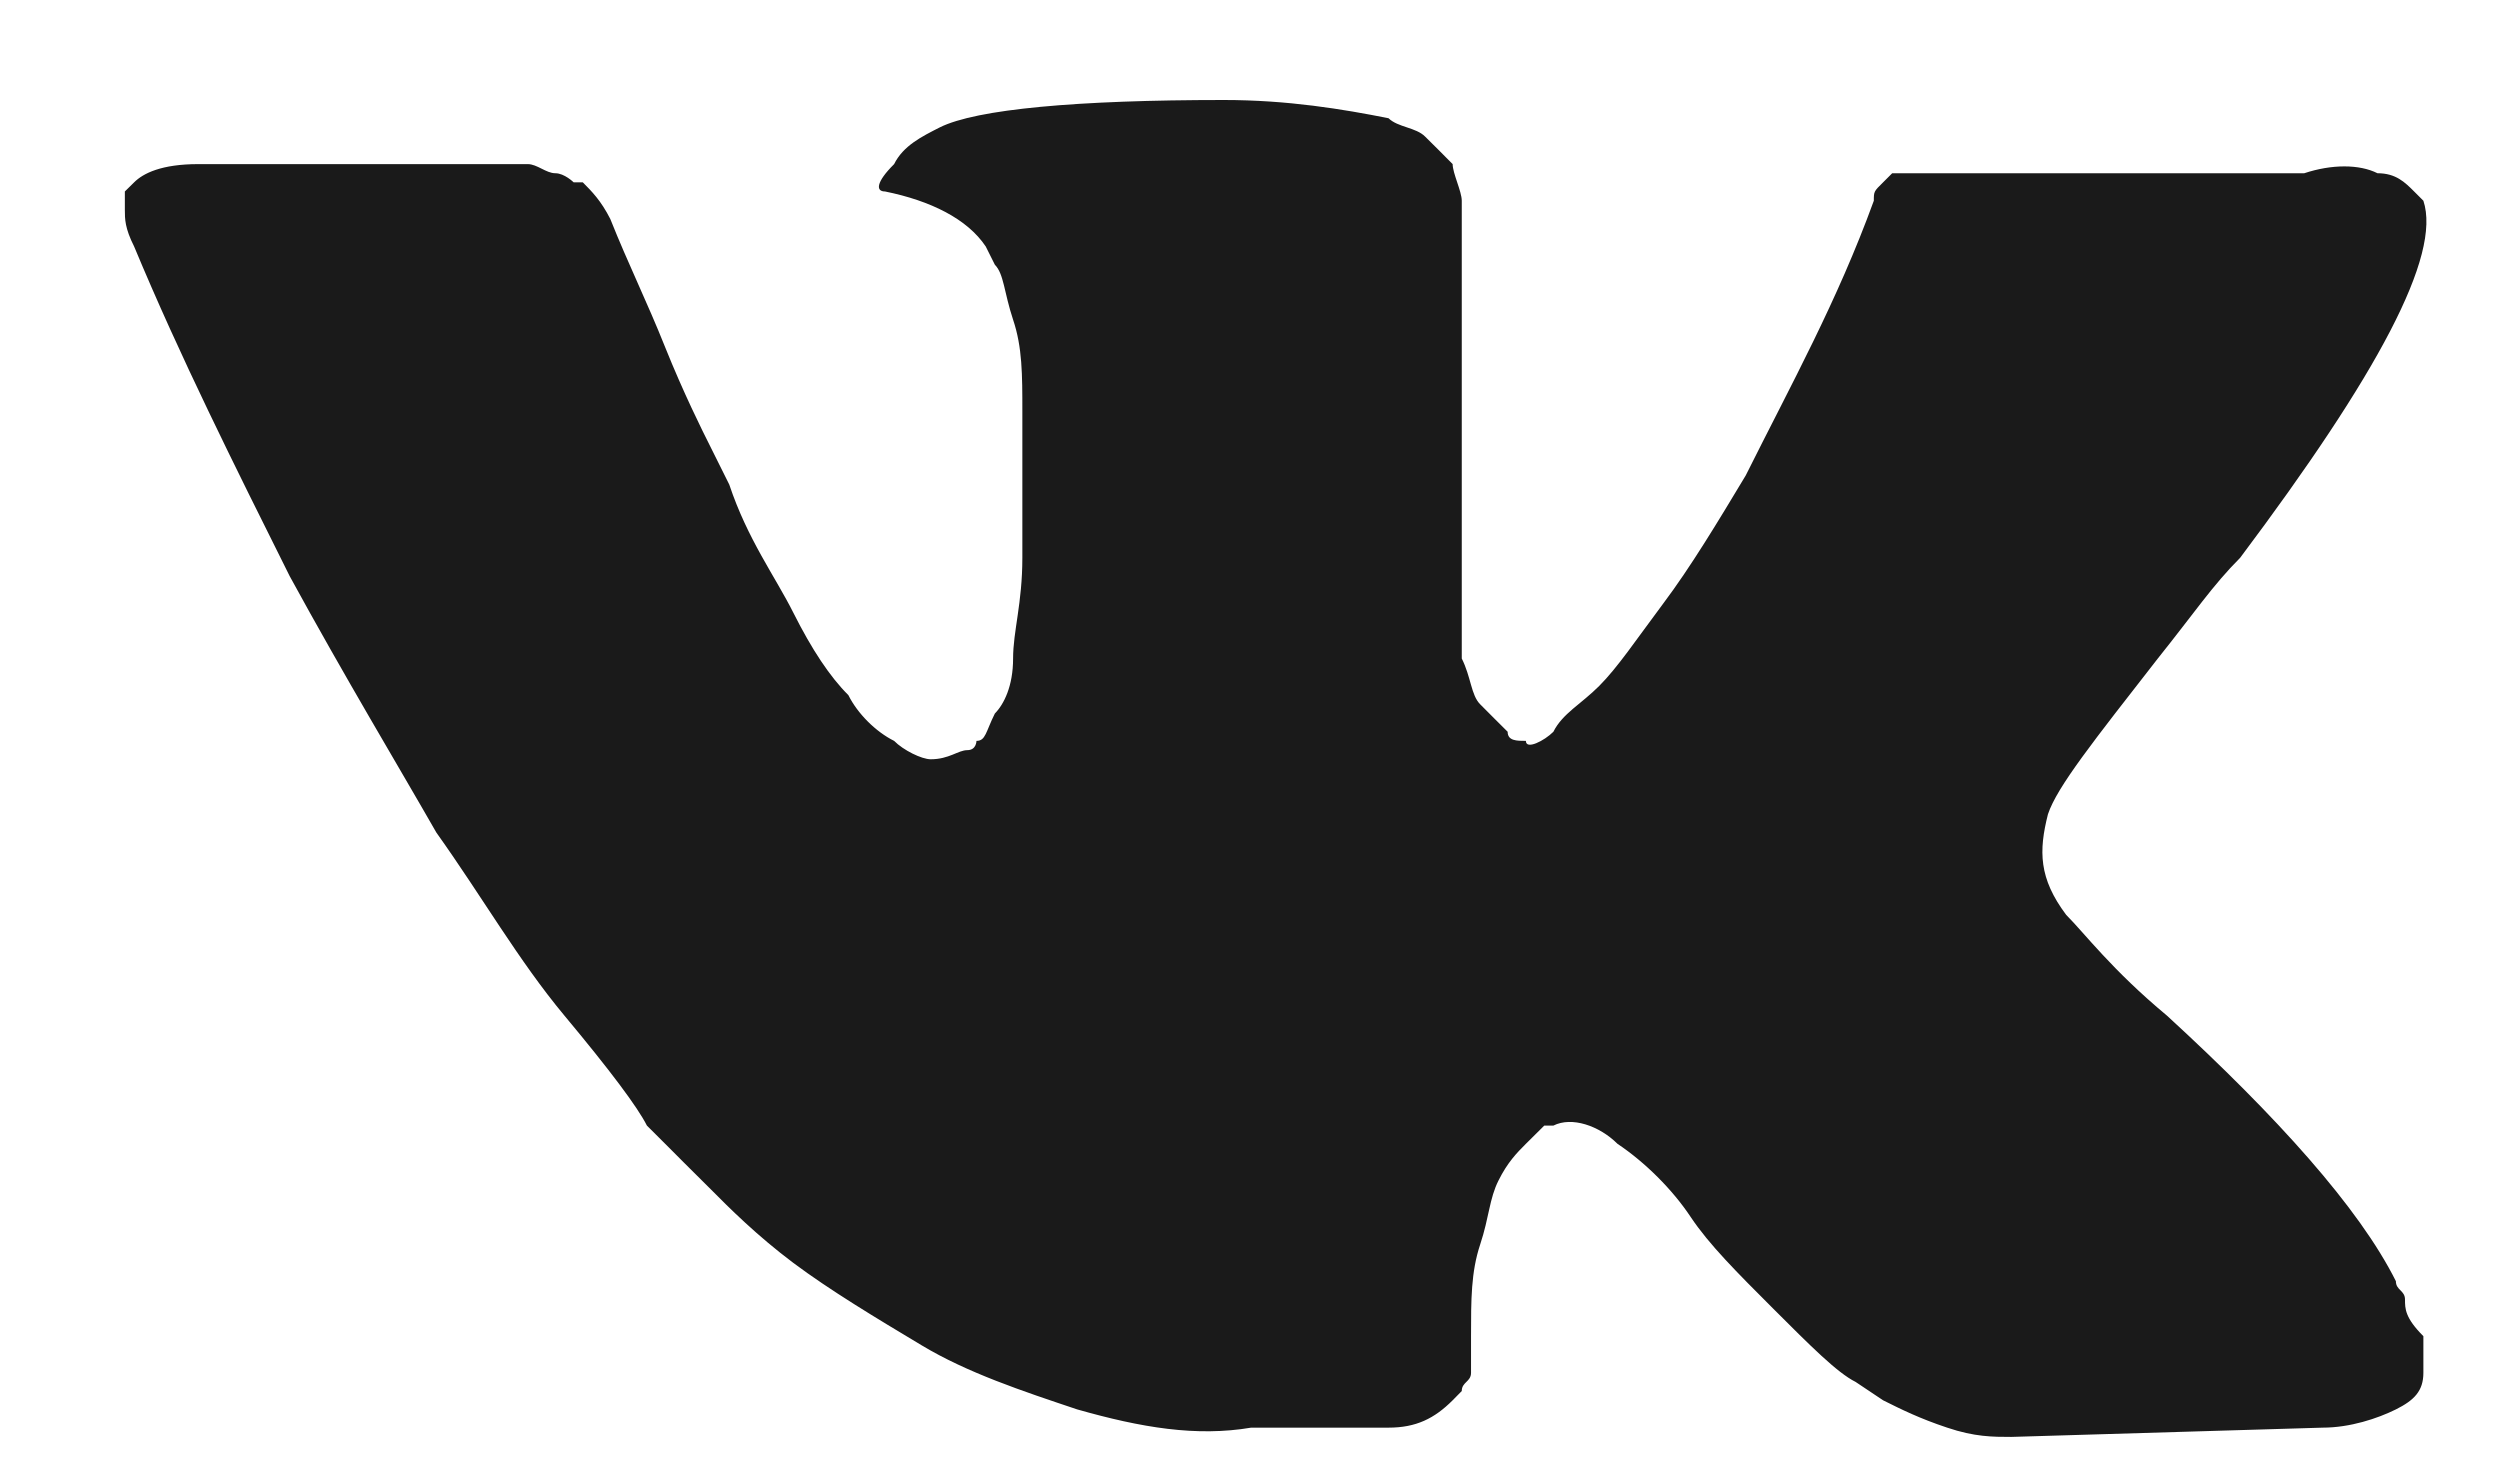 <svg width="17" height="10" viewBox="0 0 17 10" fill="none" xmlns="http://www.w3.org/2000/svg">
<path d="M16.354 8.837C16.354 8.774 16.292 8.774 16.292 8.712C16.043 8.214 15.482 7.591 14.735 6.906C14.361 6.595 14.175 6.346 14.05 6.221C13.863 5.972 13.863 5.786 13.926 5.537C13.988 5.35 14.237 5.038 14.673 4.478C14.922 4.167 15.046 3.98 15.233 3.793C16.167 2.548 16.603 1.738 16.479 1.365L16.416 1.302C16.354 1.24 16.292 1.178 16.167 1.178C16.043 1.116 15.856 1.116 15.669 1.178H13.303C13.241 1.178 13.241 1.178 13.116 1.178C13.054 1.178 12.992 1.178 12.992 1.178H12.929H12.867L12.805 1.24C12.742 1.302 12.742 1.302 12.742 1.365C12.493 2.05 12.182 2.61 11.871 3.233C11.684 3.544 11.497 3.855 11.31 4.104C11.124 4.353 10.999 4.54 10.874 4.665C10.75 4.789 10.625 4.852 10.563 4.976C10.501 5.038 10.376 5.101 10.376 5.038C10.314 5.038 10.252 5.038 10.252 4.976C10.19 4.914 10.127 4.852 10.065 4.789C10.003 4.727 10.003 4.603 9.94 4.478C9.94 4.353 9.94 4.229 9.94 4.167C9.94 4.104 9.94 3.918 9.94 3.793C9.94 3.606 9.94 3.482 9.94 3.419C9.94 3.233 9.94 2.984 9.94 2.735C9.94 2.485 9.94 2.299 9.94 2.174C9.94 2.05 9.94 1.863 9.94 1.738C9.94 1.551 9.94 1.427 9.94 1.365C9.94 1.302 9.878 1.178 9.878 1.116C9.816 1.053 9.754 0.991 9.691 0.929C9.629 0.866 9.505 0.866 9.442 0.804C9.131 0.742 8.757 0.68 8.322 0.68C7.325 0.68 6.64 0.742 6.391 0.866C6.267 0.929 6.142 0.991 6.08 1.116C5.955 1.24 5.955 1.302 6.018 1.302C6.329 1.365 6.578 1.489 6.703 1.676L6.765 1.8C6.827 1.863 6.827 1.987 6.889 2.174C6.952 2.361 6.952 2.548 6.952 2.797C6.952 3.17 6.952 3.544 6.952 3.793C6.952 4.104 6.889 4.291 6.889 4.478C6.889 4.665 6.827 4.789 6.765 4.852C6.703 4.976 6.703 5.038 6.64 5.038C6.64 5.038 6.64 5.101 6.578 5.101C6.516 5.101 6.454 5.163 6.329 5.163C6.267 5.163 6.142 5.101 6.08 5.038C5.955 4.976 5.831 4.852 5.769 4.727C5.644 4.603 5.52 4.416 5.395 4.167C5.27 3.918 5.084 3.669 4.959 3.295L4.835 3.046C4.772 2.921 4.648 2.672 4.523 2.361C4.399 2.05 4.274 1.8 4.15 1.489C4.087 1.365 4.025 1.302 3.963 1.24H3.901C3.901 1.24 3.838 1.178 3.776 1.178C3.714 1.178 3.652 1.116 3.589 1.116H1.348C1.099 1.116 0.974 1.178 0.912 1.24L0.849 1.302C0.849 1.302 0.849 1.365 0.849 1.427C0.849 1.489 0.849 1.551 0.912 1.676C1.223 2.423 1.597 3.17 1.97 3.918C2.344 4.603 2.718 5.225 2.967 5.661C3.278 6.097 3.527 6.533 3.838 6.906C4.15 7.28 4.336 7.529 4.399 7.654C4.523 7.778 4.586 7.84 4.648 7.903L4.835 8.089C4.959 8.214 5.146 8.401 5.395 8.588C5.644 8.774 5.955 8.961 6.267 9.148C6.578 9.335 6.952 9.459 7.325 9.584C7.761 9.708 8.135 9.771 8.508 9.708H9.442C9.629 9.708 9.754 9.646 9.878 9.522L9.94 9.459C9.94 9.397 10.003 9.397 10.003 9.335C10.003 9.273 10.003 9.21 10.003 9.086C10.003 8.837 10.003 8.65 10.065 8.463C10.127 8.276 10.127 8.152 10.19 8.027C10.252 7.903 10.314 7.84 10.376 7.778C10.439 7.716 10.501 7.654 10.501 7.654H10.563C10.688 7.591 10.874 7.654 10.999 7.778C11.186 7.903 11.373 8.089 11.497 8.276C11.622 8.463 11.809 8.65 12.058 8.899C12.307 9.148 12.493 9.335 12.618 9.397L12.805 9.522C12.929 9.584 13.054 9.646 13.241 9.708C13.427 9.771 13.552 9.771 13.677 9.771L15.794 9.708C15.98 9.708 16.167 9.646 16.292 9.584C16.416 9.522 16.479 9.459 16.479 9.335C16.479 9.273 16.479 9.148 16.479 9.086C16.354 8.961 16.354 8.899 16.354 8.837Z" fill="#1A1A1A"/>
</svg>
